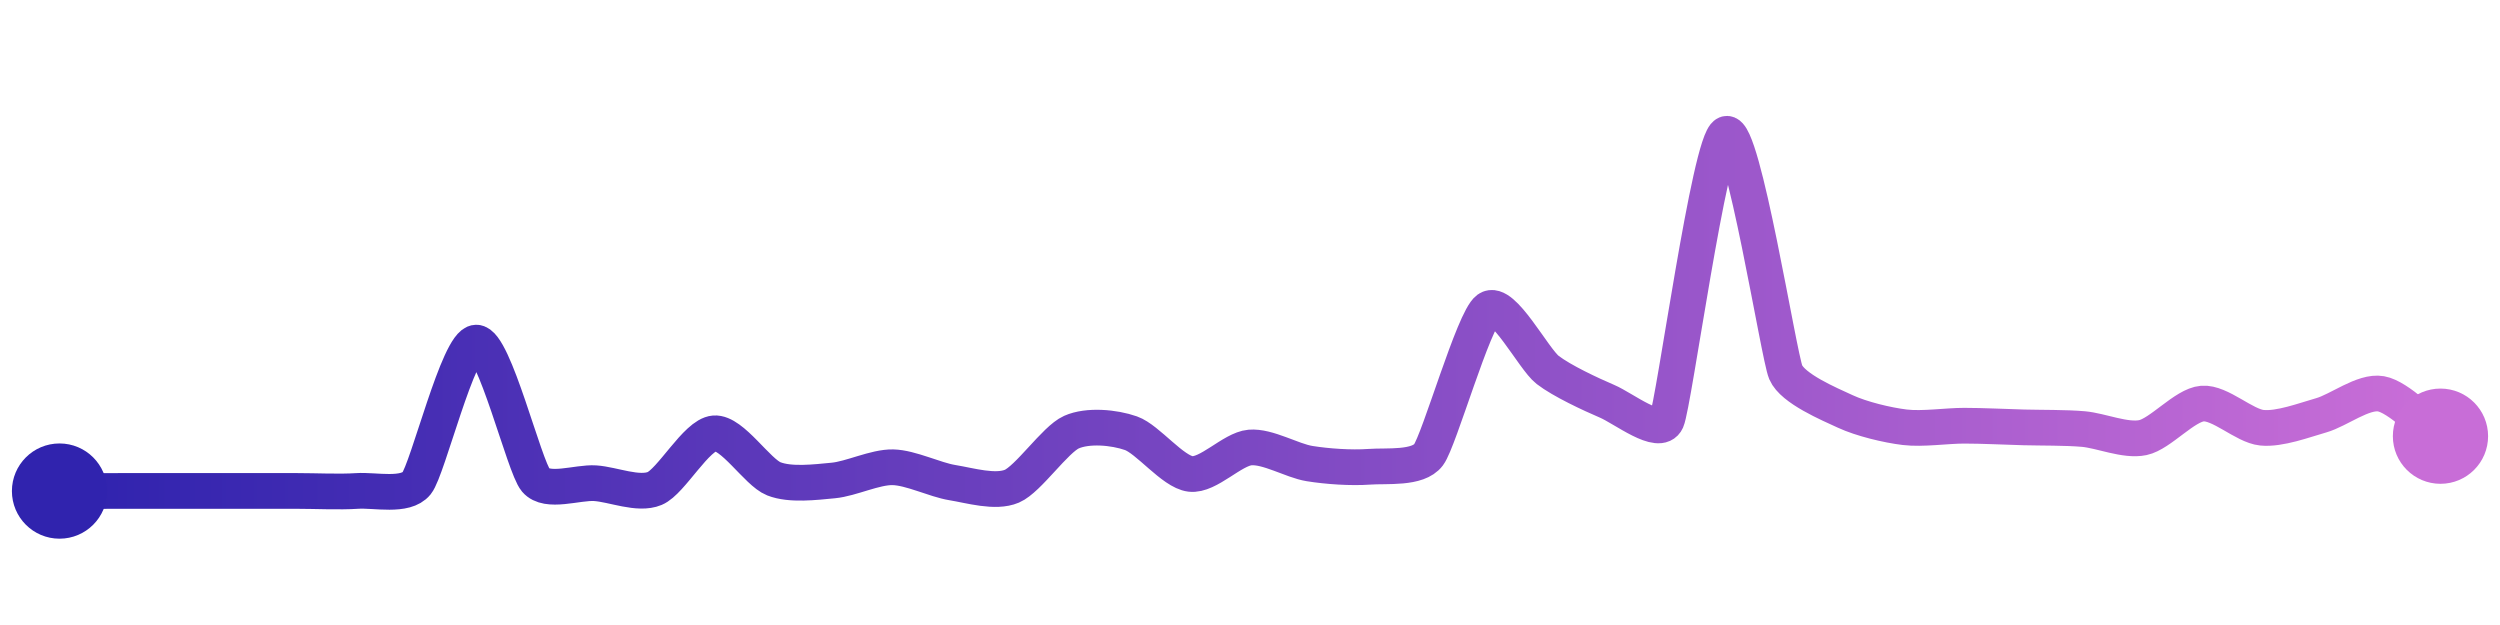<svg width="200" height="50" viewBox="0 0 210 50" xmlns="http://www.w3.org/2000/svg">
    <defs>
        <linearGradient x1="0%" y1="0%" x2="100%" y2="0%" id="a">
            <stop stop-color="#3023AE" offset="0%"/>
            <stop stop-color="#C86DD7" offset="100%"/>
        </linearGradient>
    </defs>
    <path stroke="url(#a)"
          stroke-width="3"
          stroke-linejoin="round"
          stroke-linecap="round"
          d="M5 40 C 6.5 40, 8.5 39.99, 10 39.99 S 13.5 39.99, 15 39.99 S 18.5 39.99, 20 39.99 S 23.5 39.99, 25 39.99 S 28.5 40.09, 30 39.99 S 34.06 40.51, 35 39.34 S 38.5 27.57, 40 27.53 S 44.03 37.94, 45 39.08 S 48.5 39.24, 50 39.34 S 53.62 40.36, 55 39.78 S 58.5 35.27, 60 35.15 S 63.61 38.42, 65 38.97 S 68.51 39.25, 70 39.11 S 73.5 37.97, 75 38 S 78.52 39.05, 80 39.29 S 83.62 40.18, 85 39.59 S 88.63 35.66, 90 35.05 S 93.58 34.64, 95 35.14 S 98.51 38.38, 100 38.56 S 103.51 36.47, 105 36.34 S 108.52 37.45, 110 37.69 S 113.5 38.07, 115 37.96 S 119.1 38.15, 120 36.95 S 123.78 25.58, 125 24.71 S 128.81 28.9, 130 29.82 S 133.62 31.87, 135 32.46 S 139.39 35.44, 140 34.07 S 143.61 10.56, 145 10 S 149.41 28.64, 150 30.02 S 153.64 32.68, 155 33.31 S 158.51 34.46, 160 34.64 S 163.5 34.51, 165 34.51 S 168.5 34.61, 170 34.65 S 173.51 34.66, 175 34.79 S 178.53 35.82, 180 35.51 S 183.51 32.77, 185 32.65 S 188.51 34.53, 190 34.68 S 193.56 34.04, 195 33.63 S 198.52 31.57, 200 31.83 S 203.78 34.52, 205 35.39"
          fill="none"/>
    <circle r="4" cx="5" cy="40" fill="#3023AE"/>
    <circle r="4" cx="205" cy="35.39" fill="#C86DD7"/>      
</svg>